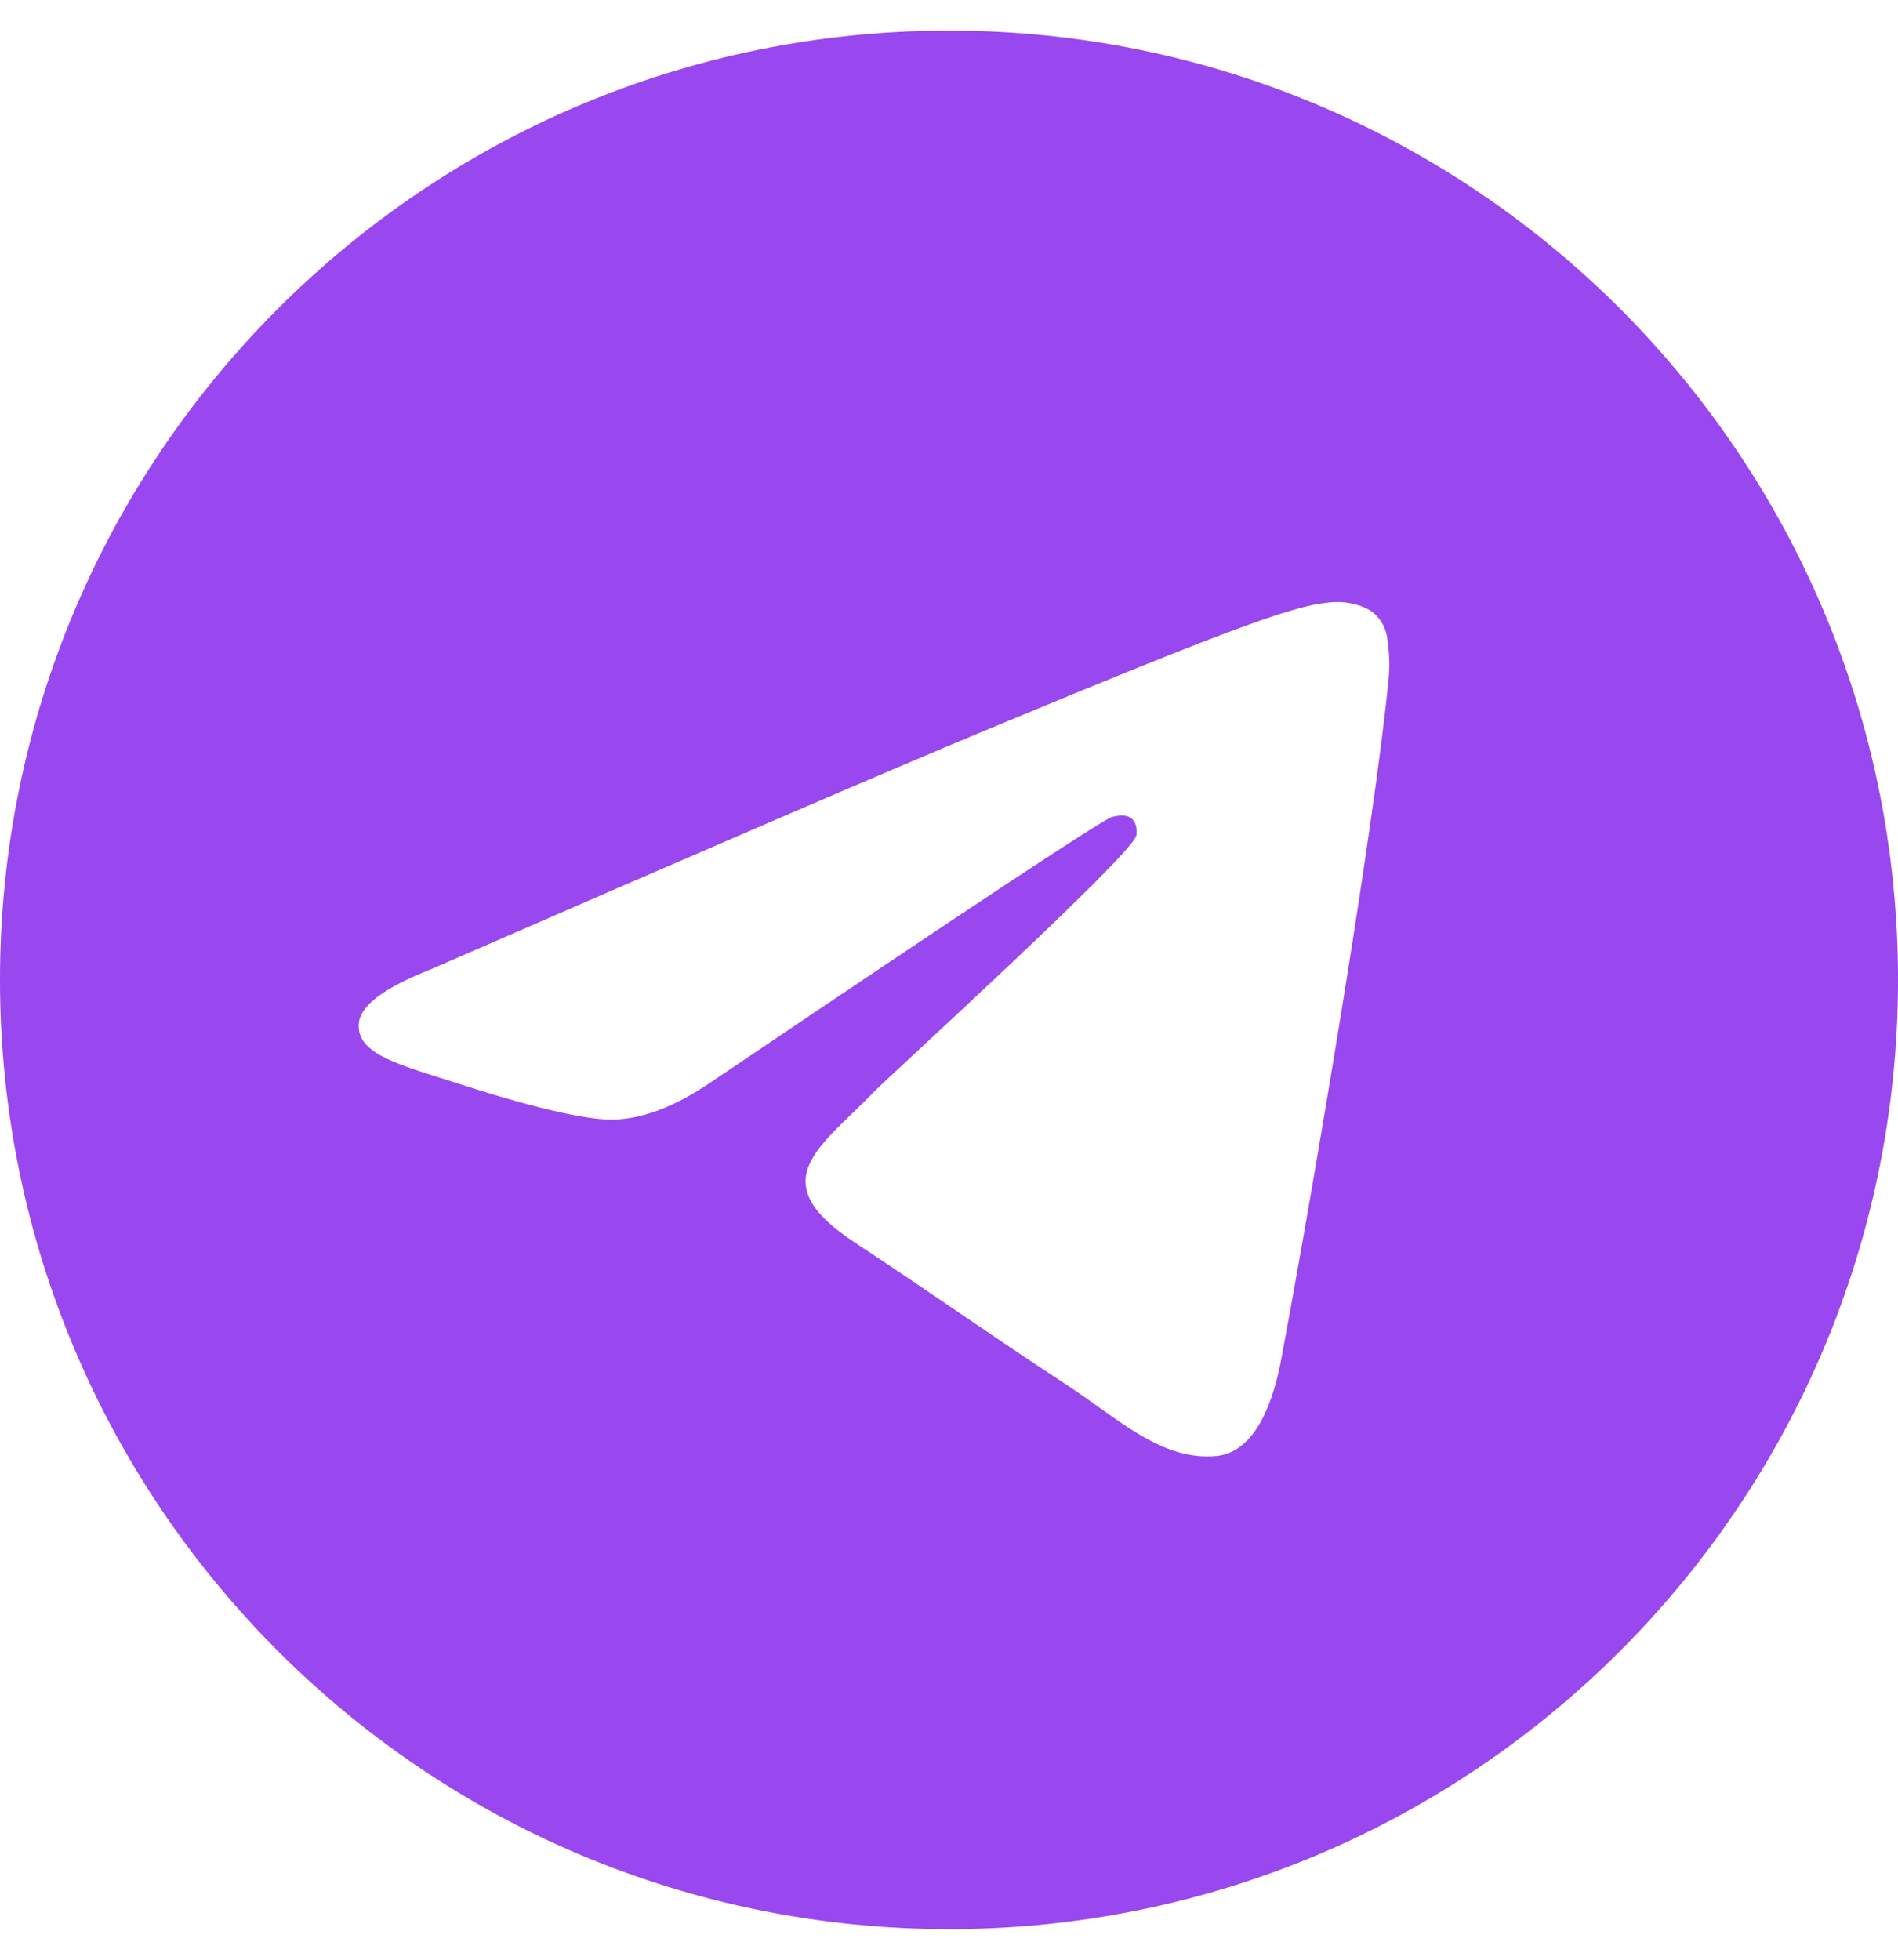 <svg width="248" height="256" viewBox="0 0 248 256" fill="none" xmlns="http://www.w3.org/2000/svg">
<path d="M124 4C55.517 4 0 59.517 0 128C0 196.483 55.517 252 124 252C192.483 252 248 196.483 248 128C248 59.517 192.483 4 124 4ZM181.476 88.33C179.61 107.938 171.535 155.519 167.426 177.48C165.688 186.772 162.265 189.888 158.952 190.193C151.752 190.856 146.283 185.434 139.309 180.862C128.395 173.708 122.229 169.254 111.635 162.273C99.393 154.206 107.33 149.773 114.307 142.523C116.133 140.627 147.86 111.768 148.474 109.15C148.55 108.823 148.624 107.601 147.897 106.959C147.17 106.317 146.102 106.534 145.329 106.709C144.235 106.957 126.8 118.481 93.025 141.279C88.077 144.677 83.595 146.333 79.579 146.247C75.151 146.151 66.635 143.743 60.303 141.685C52.538 139.161 46.365 137.827 46.903 133.54C47.183 131.306 50.258 129.023 56.128 126.689C92.277 110.94 116.381 100.557 128.442 95.54C162.878 81.216 170.033 78.728 174.697 78.645C175.723 78.628 178.017 78.882 179.503 80.088C180.491 80.946 181.121 82.145 181.268 83.445C181.519 85.061 181.589 86.699 181.476 88.33Z" fill="#9947EE"/>
</svg>
